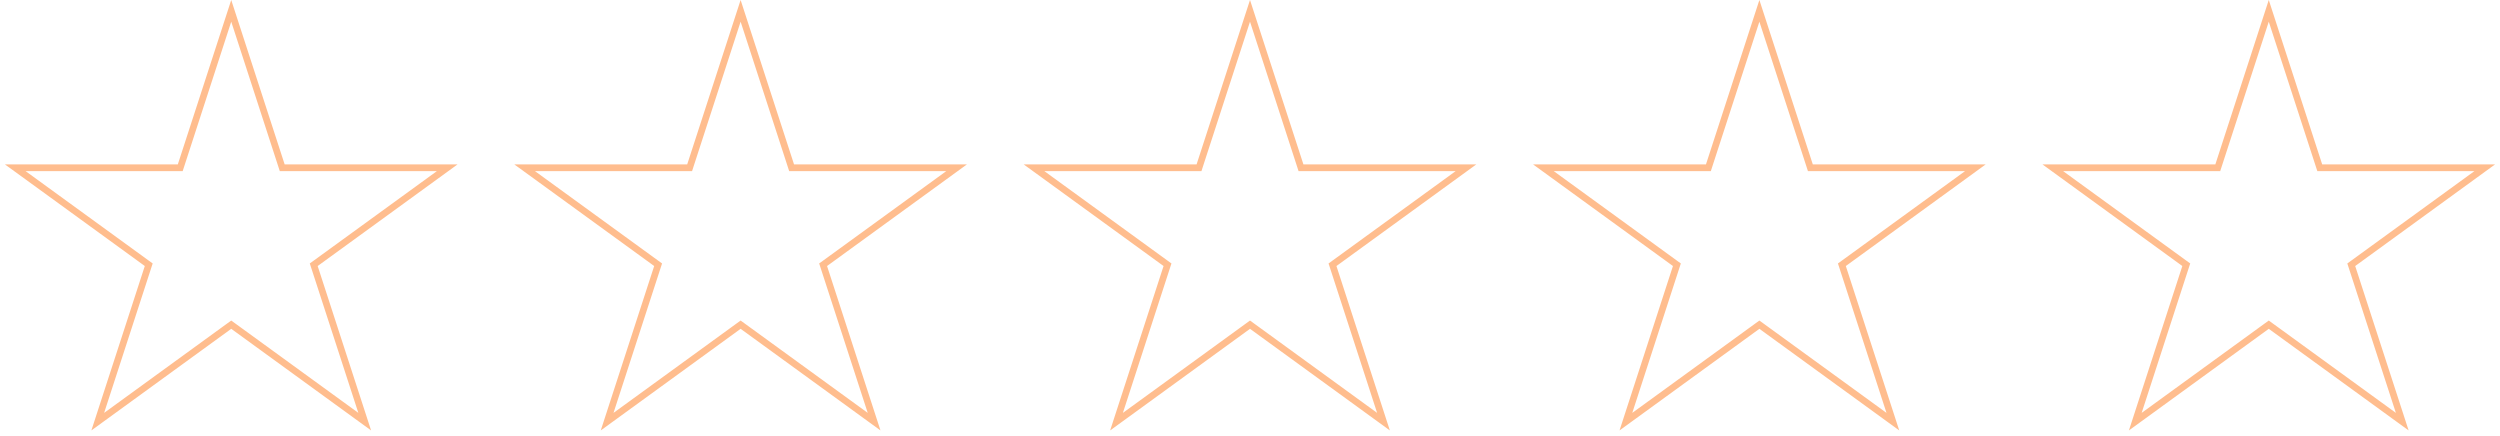 <svg width="373" height="65" viewBox="0 0 373 65" fill="none" xmlns="http://www.w3.org/2000/svg">
<path d="M42.47 25.03H66.724L47.102 39.286L46.808 39.499L46.921 39.845L54.415 62.911L34.794 48.655L34.5 48.442L34.206 48.655L14.585 62.911L22.079 39.845L22.192 39.499L21.898 39.286L2.276 25.03H26.53H26.893L27.005 24.684L34.5 1.618L41.995 24.684L42.107 25.03H42.47ZM118.47 25.03H142.724L123.102 39.286L122.808 39.499L122.921 39.845L130.415 62.911L110.794 48.655L110.5 48.442L110.206 48.655L90.585 62.911L98.079 39.845L98.192 39.499L97.898 39.286L78.276 25.03H102.53H102.893L103.005 24.684L110.5 1.618L117.995 24.684L118.107 25.03H118.47ZM186.5 1.618L193.995 24.684L194.107 25.03H194.47H218.724L199.102 39.286L198.808 39.499L198.921 39.845L206.415 62.911L186.794 48.655L186.5 48.442L186.206 48.655L166.585 62.911L174.079 39.845L174.192 39.499L173.898 39.286L154.276 25.03H178.53H178.893L179.005 24.684L186.5 1.618ZM346.47 25.03H370.724L351.102 39.286L350.808 39.499L350.921 39.845L358.415 62.911L338.794 48.655L338.5 48.442L338.206 48.655L318.585 62.911L326.079 39.845L326.192 39.499L325.898 39.286L306.276 25.03H330.53H330.893L331.005 24.684L338.5 1.618L345.995 24.684L346.107 25.03H346.47ZM262.5 1.618L269.995 24.684L270.107 25.03H270.47H294.724L275.102 39.286L274.808 39.499L274.921 39.845L282.415 62.911L262.794 48.655L262.5 48.442L262.206 48.655L242.585 62.911L250.079 39.845L250.192 39.499L249.898 39.286L230.276 25.03H254.53H254.893L255.005 24.684L262.5 1.618Z" stroke="#FFBD8E"/>
</svg>
